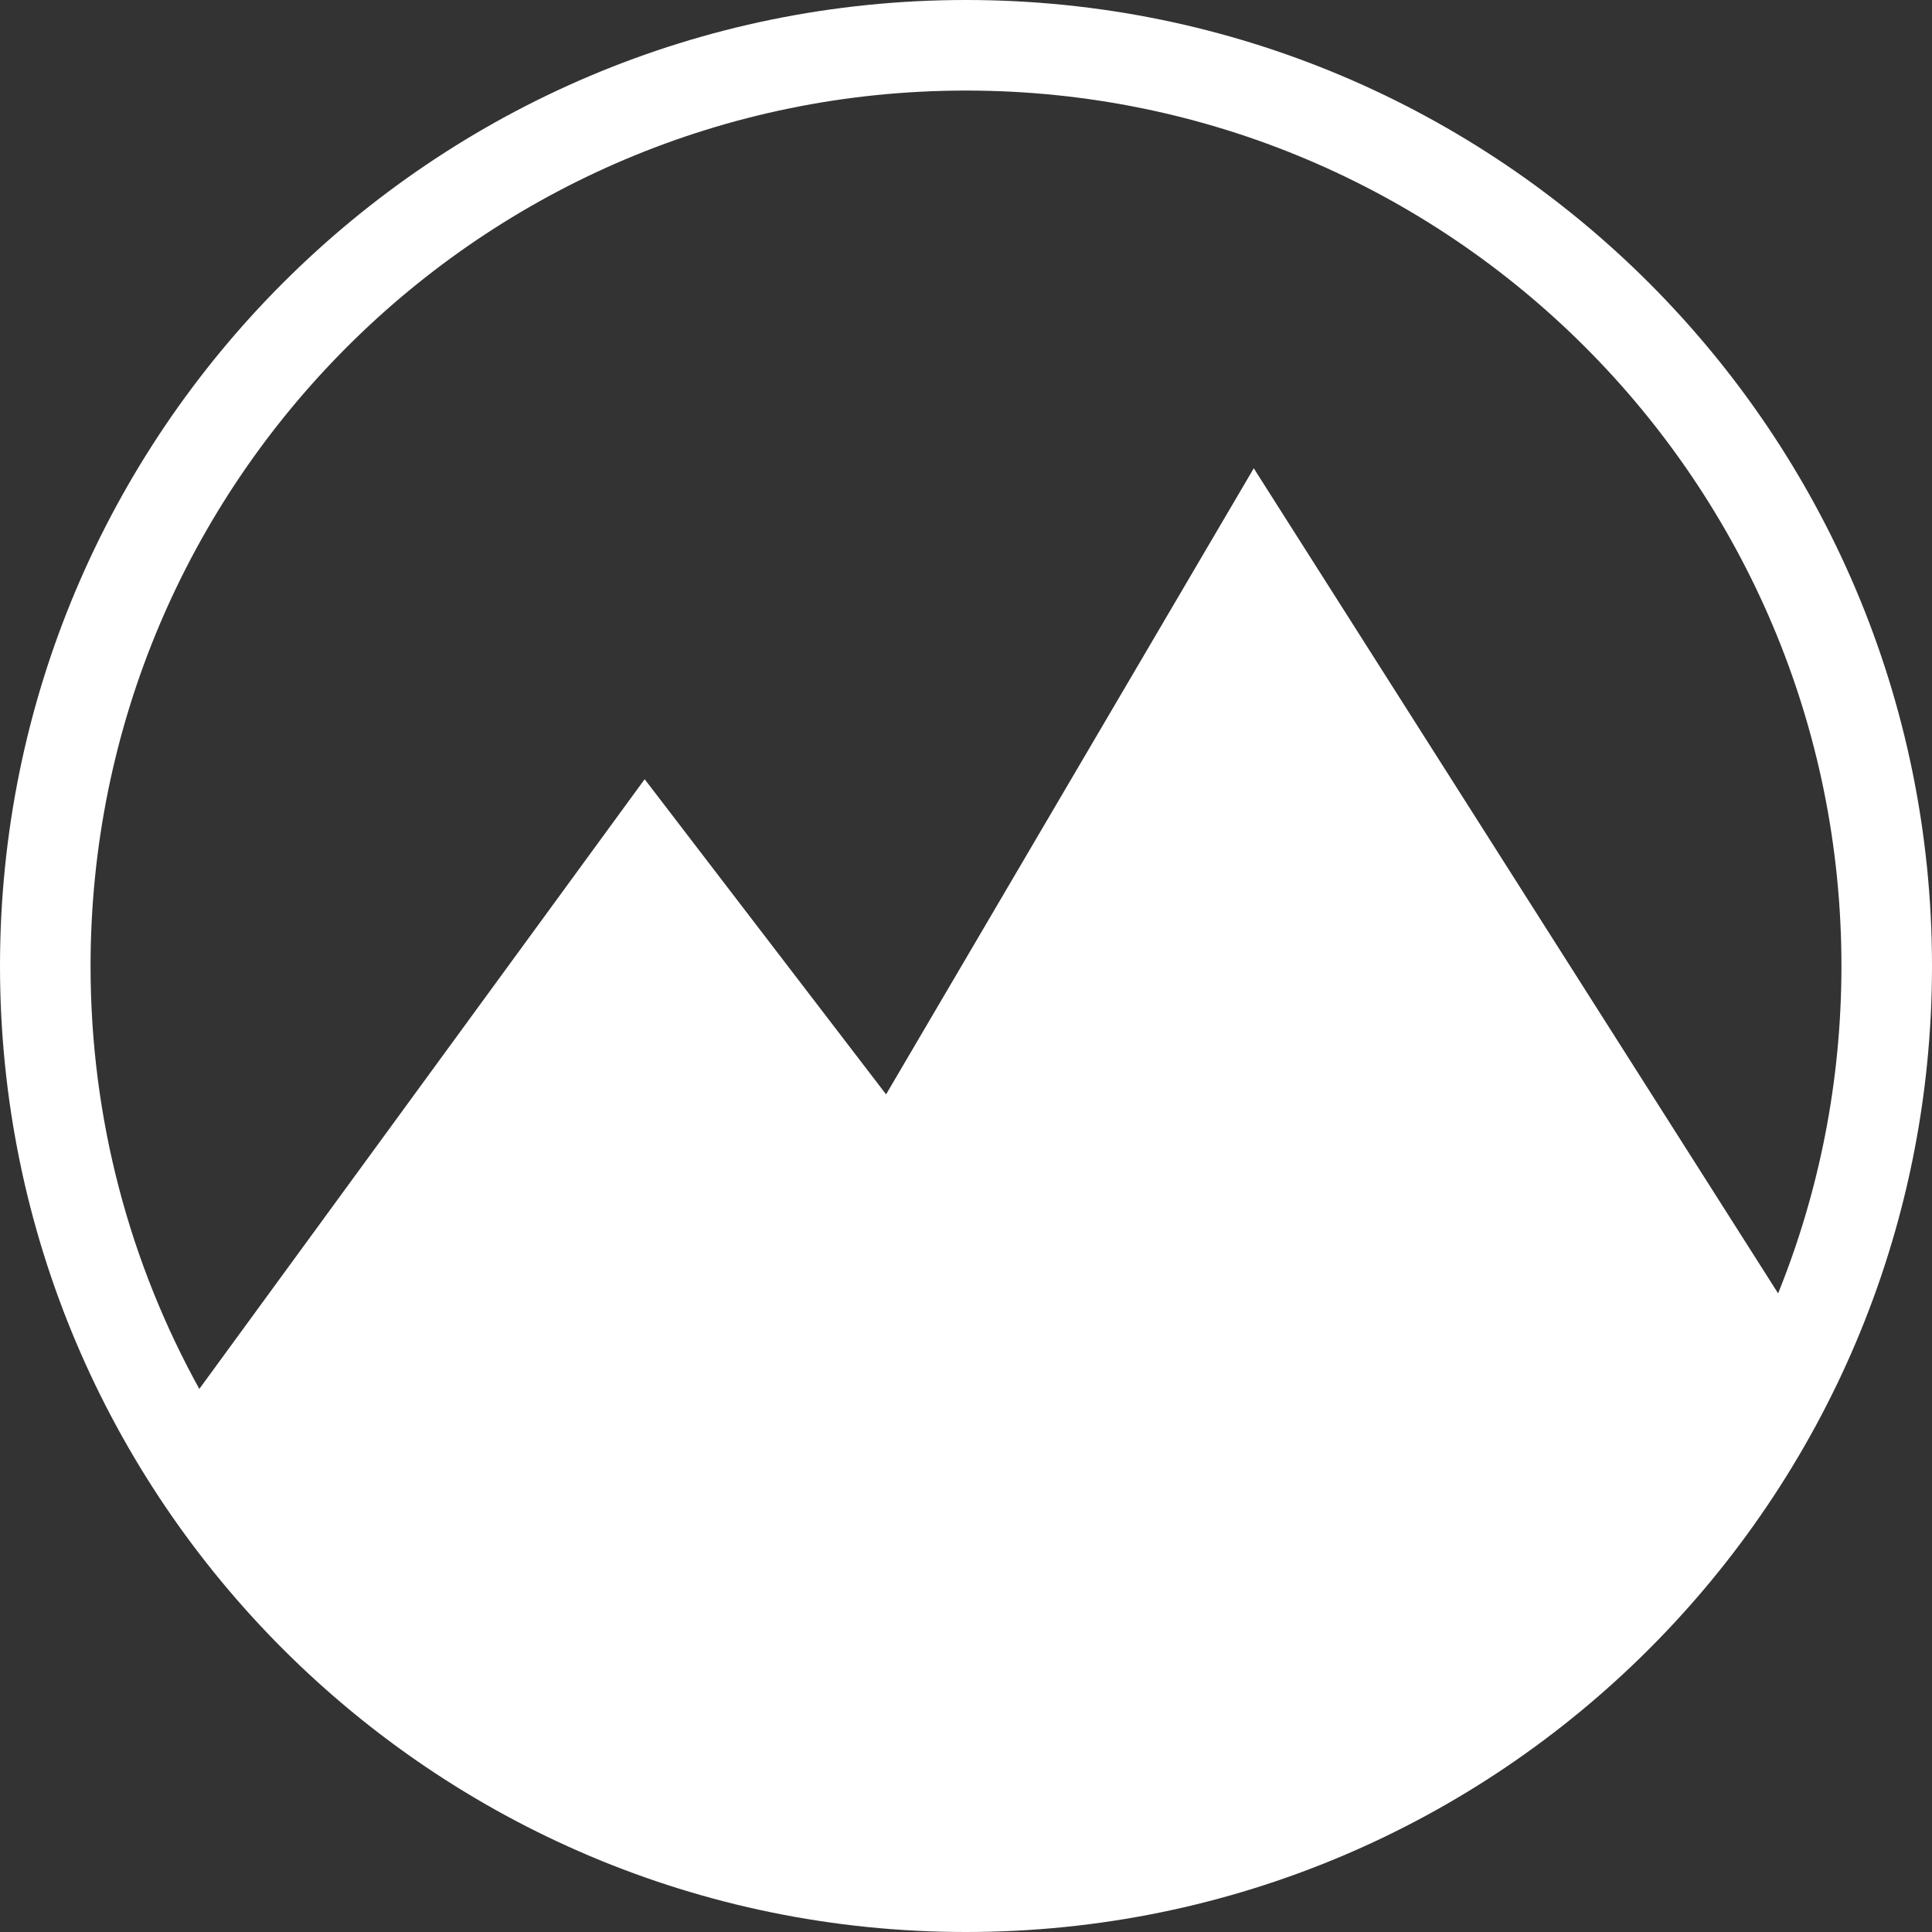 <?xml version="1.0" encoding="UTF-8"?>
<svg id="Layer_2" data-name="Layer 2" xmlns="http://www.w3.org/2000/svg" viewBox="0 0 256 256">
  <rect x="0" y="0" width="256" height="256" fill="#333333" stroke="none"/>
  <defs>
    <style>
      .cls-1 {
        fill: #fff;
        stroke-width: 0px;
      }
    </style>
  </defs>
  <g id="Layer_1-2" data-name="Layer 1">
    <path id="NUHOC_Logo_White" data-name="NUHOC Logo White" class="cls-1" d="m128,0C57.31,0,0,57.31,0,128s57.31,128,128,128,128-57.31,128-128S198.69,0,128,0Zm0,12c64.07,0,116,51.93,116,116,0,15.34-2.98,29.98-8.39,43.38l-69.48-109.33-48.72,82.96-31.99-41.76-59.01,80.79c-9.18-16.61-14.41-35.71-14.41-56.03C12,63.93,63.93,12,128,12Z"/>
  </g>
</svg>